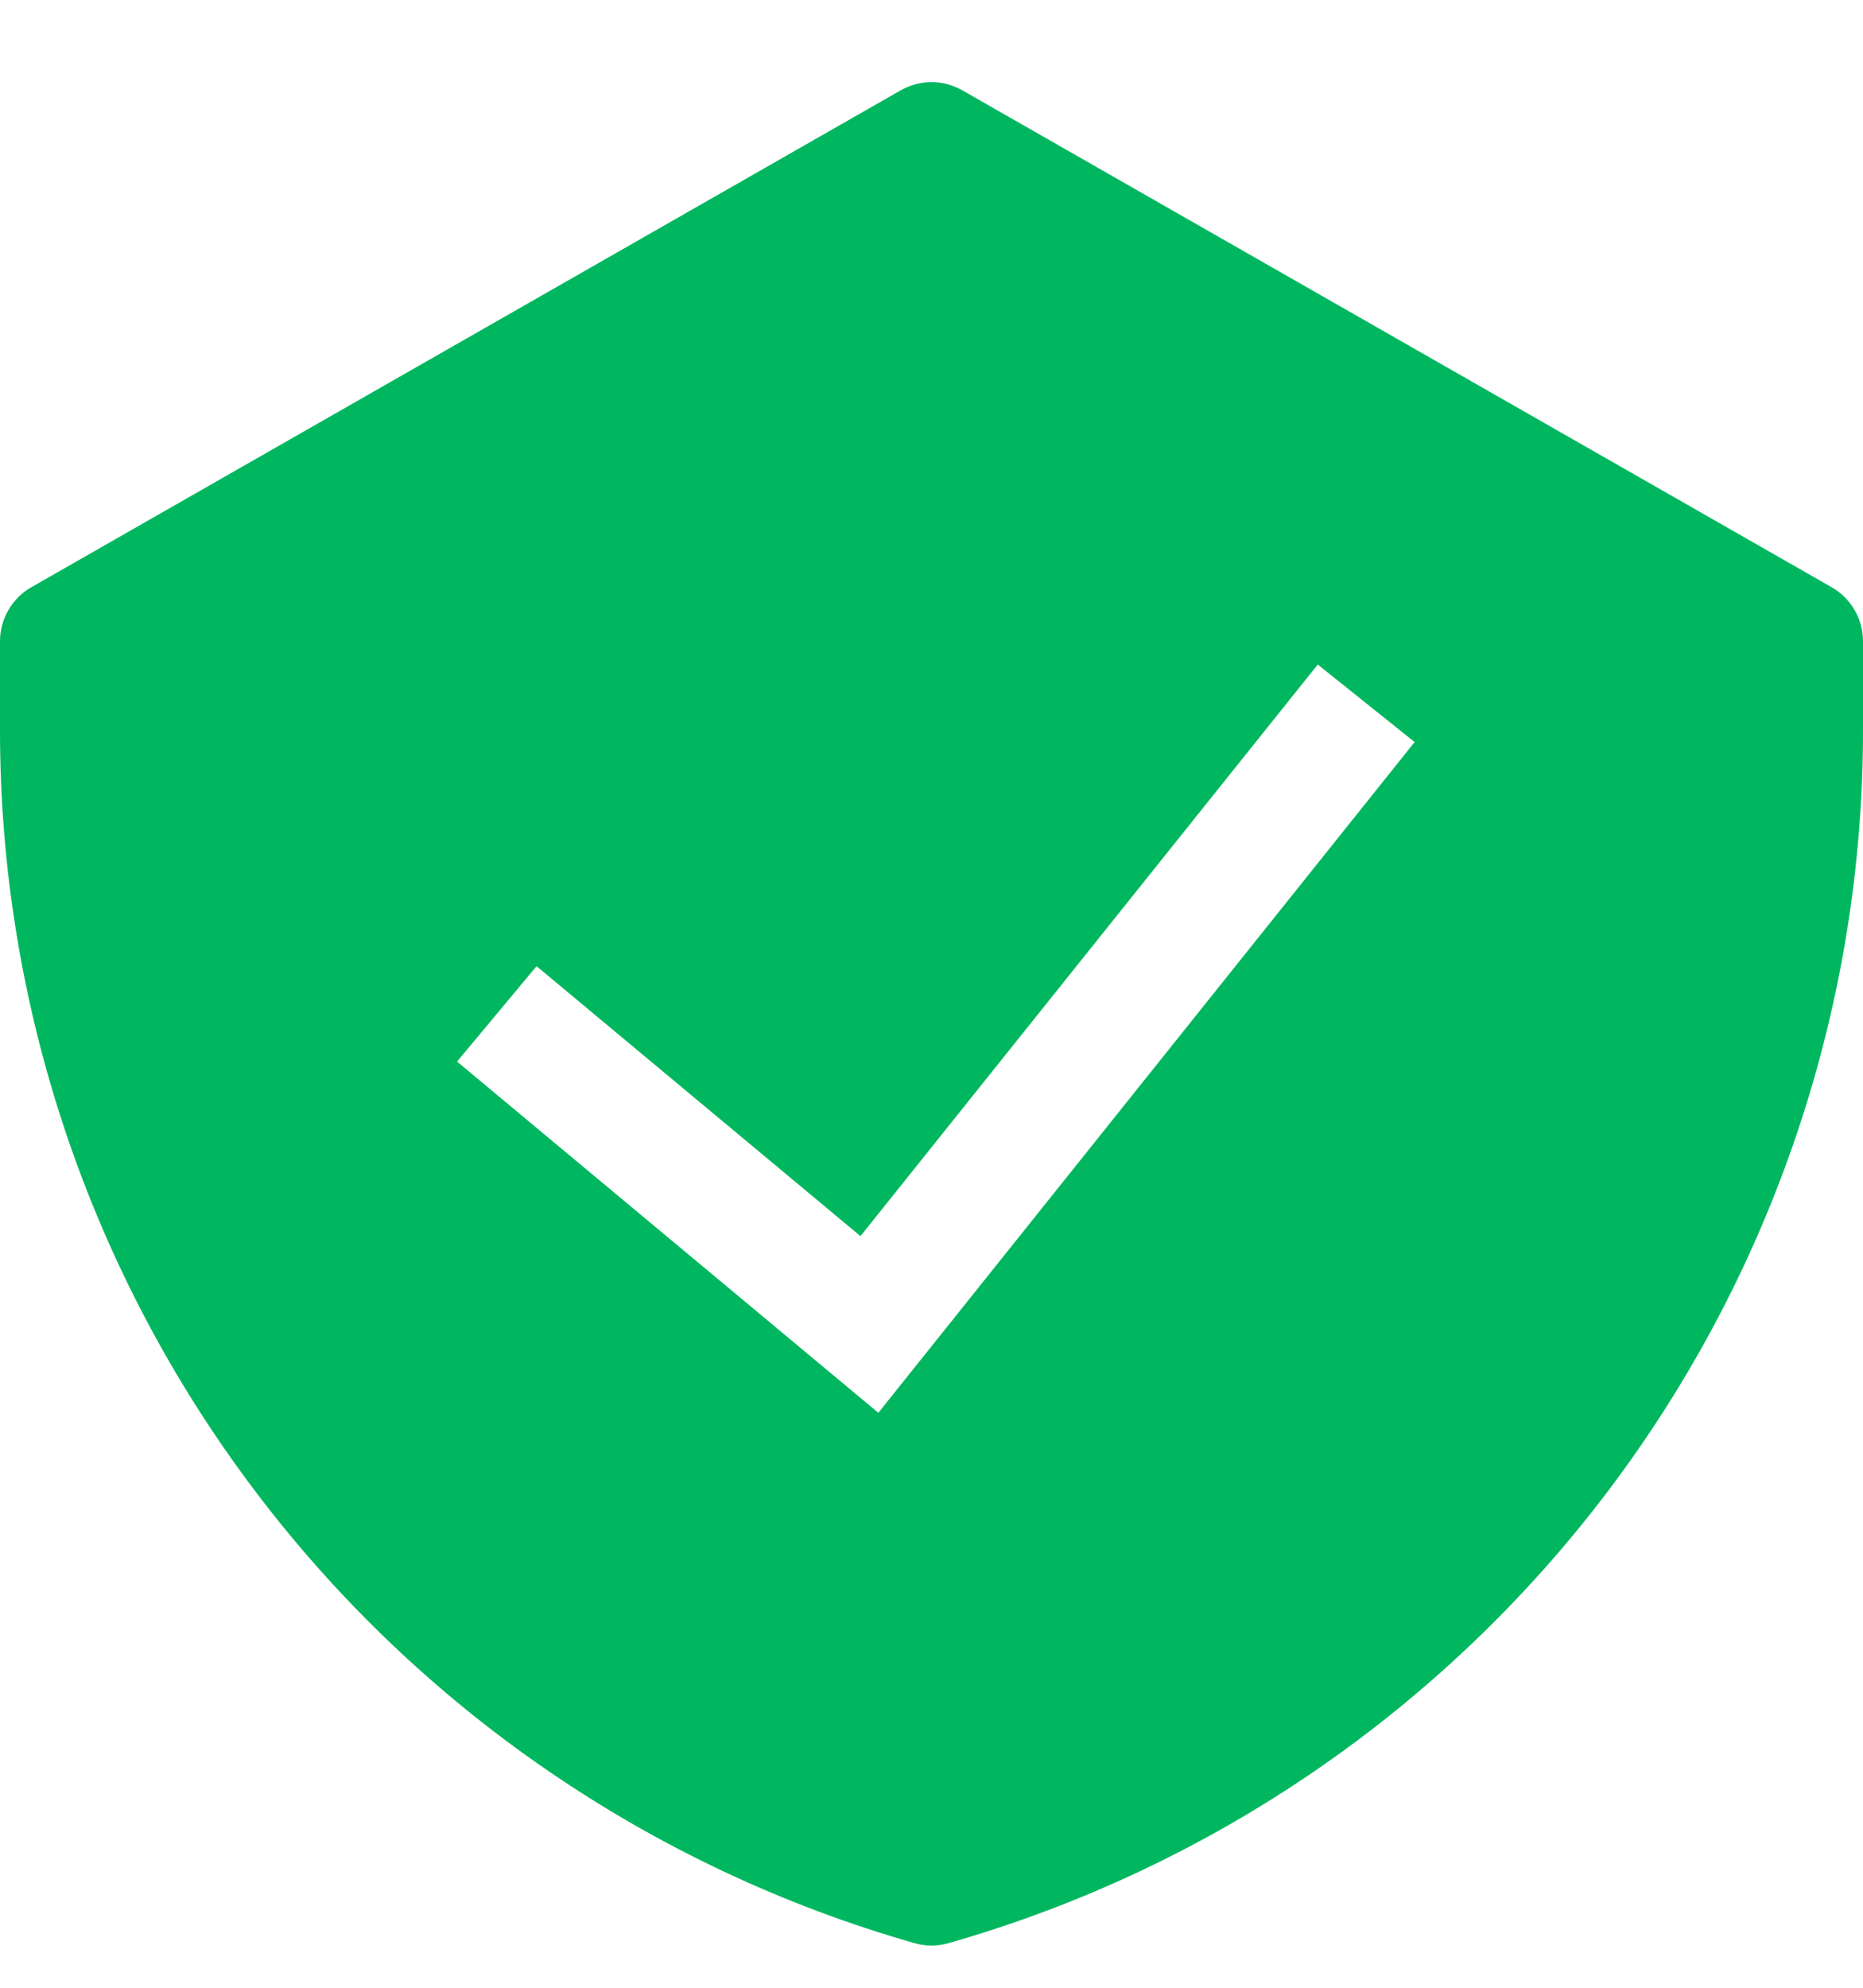 <svg width="15" height="16" viewBox="0 0 15 16" fill="none" xmlns="http://www.w3.org/2000/svg">
<g clip-path="url(#clip0_3822_7736)">
<path fill-rule="evenodd" clip-rule="evenodd" d="M7.252 0.727C7.328 0.684 7.413 0.661 7.5 0.661C7.587 0.661 7.672 0.684 7.748 0.727L14.748 4.727C14.825 4.771 14.888 4.834 14.932 4.91C14.977 4.987 15 5.073 15 5.161V5.881C15 8.087 14.281 10.233 12.953 11.994C11.624 13.755 9.758 15.036 7.637 15.641C7.547 15.667 7.453 15.667 7.363 15.641C5.242 15.035 3.376 13.755 2.048 11.994C0.719 10.233 0 8.087 0 5.881L0 5.161C2.8427e-05 5.073 0.023 4.987 0.068 4.91C0.112 4.834 0.175 4.771 0.252 4.727L7.252 0.727ZM7.072 11.372L11.39 5.973L10.61 5.349L6.928 9.95L4.32 7.777L3.68 8.545L7.072 11.372Z" fill="#00B75F"/>
</g>
<defs>
<clipPath id="clip0_3822_7736">
<rect width="15" height="15" fill="white" transform="translate(0 0.661)"/>
</clipPath>
</defs>
</svg>
